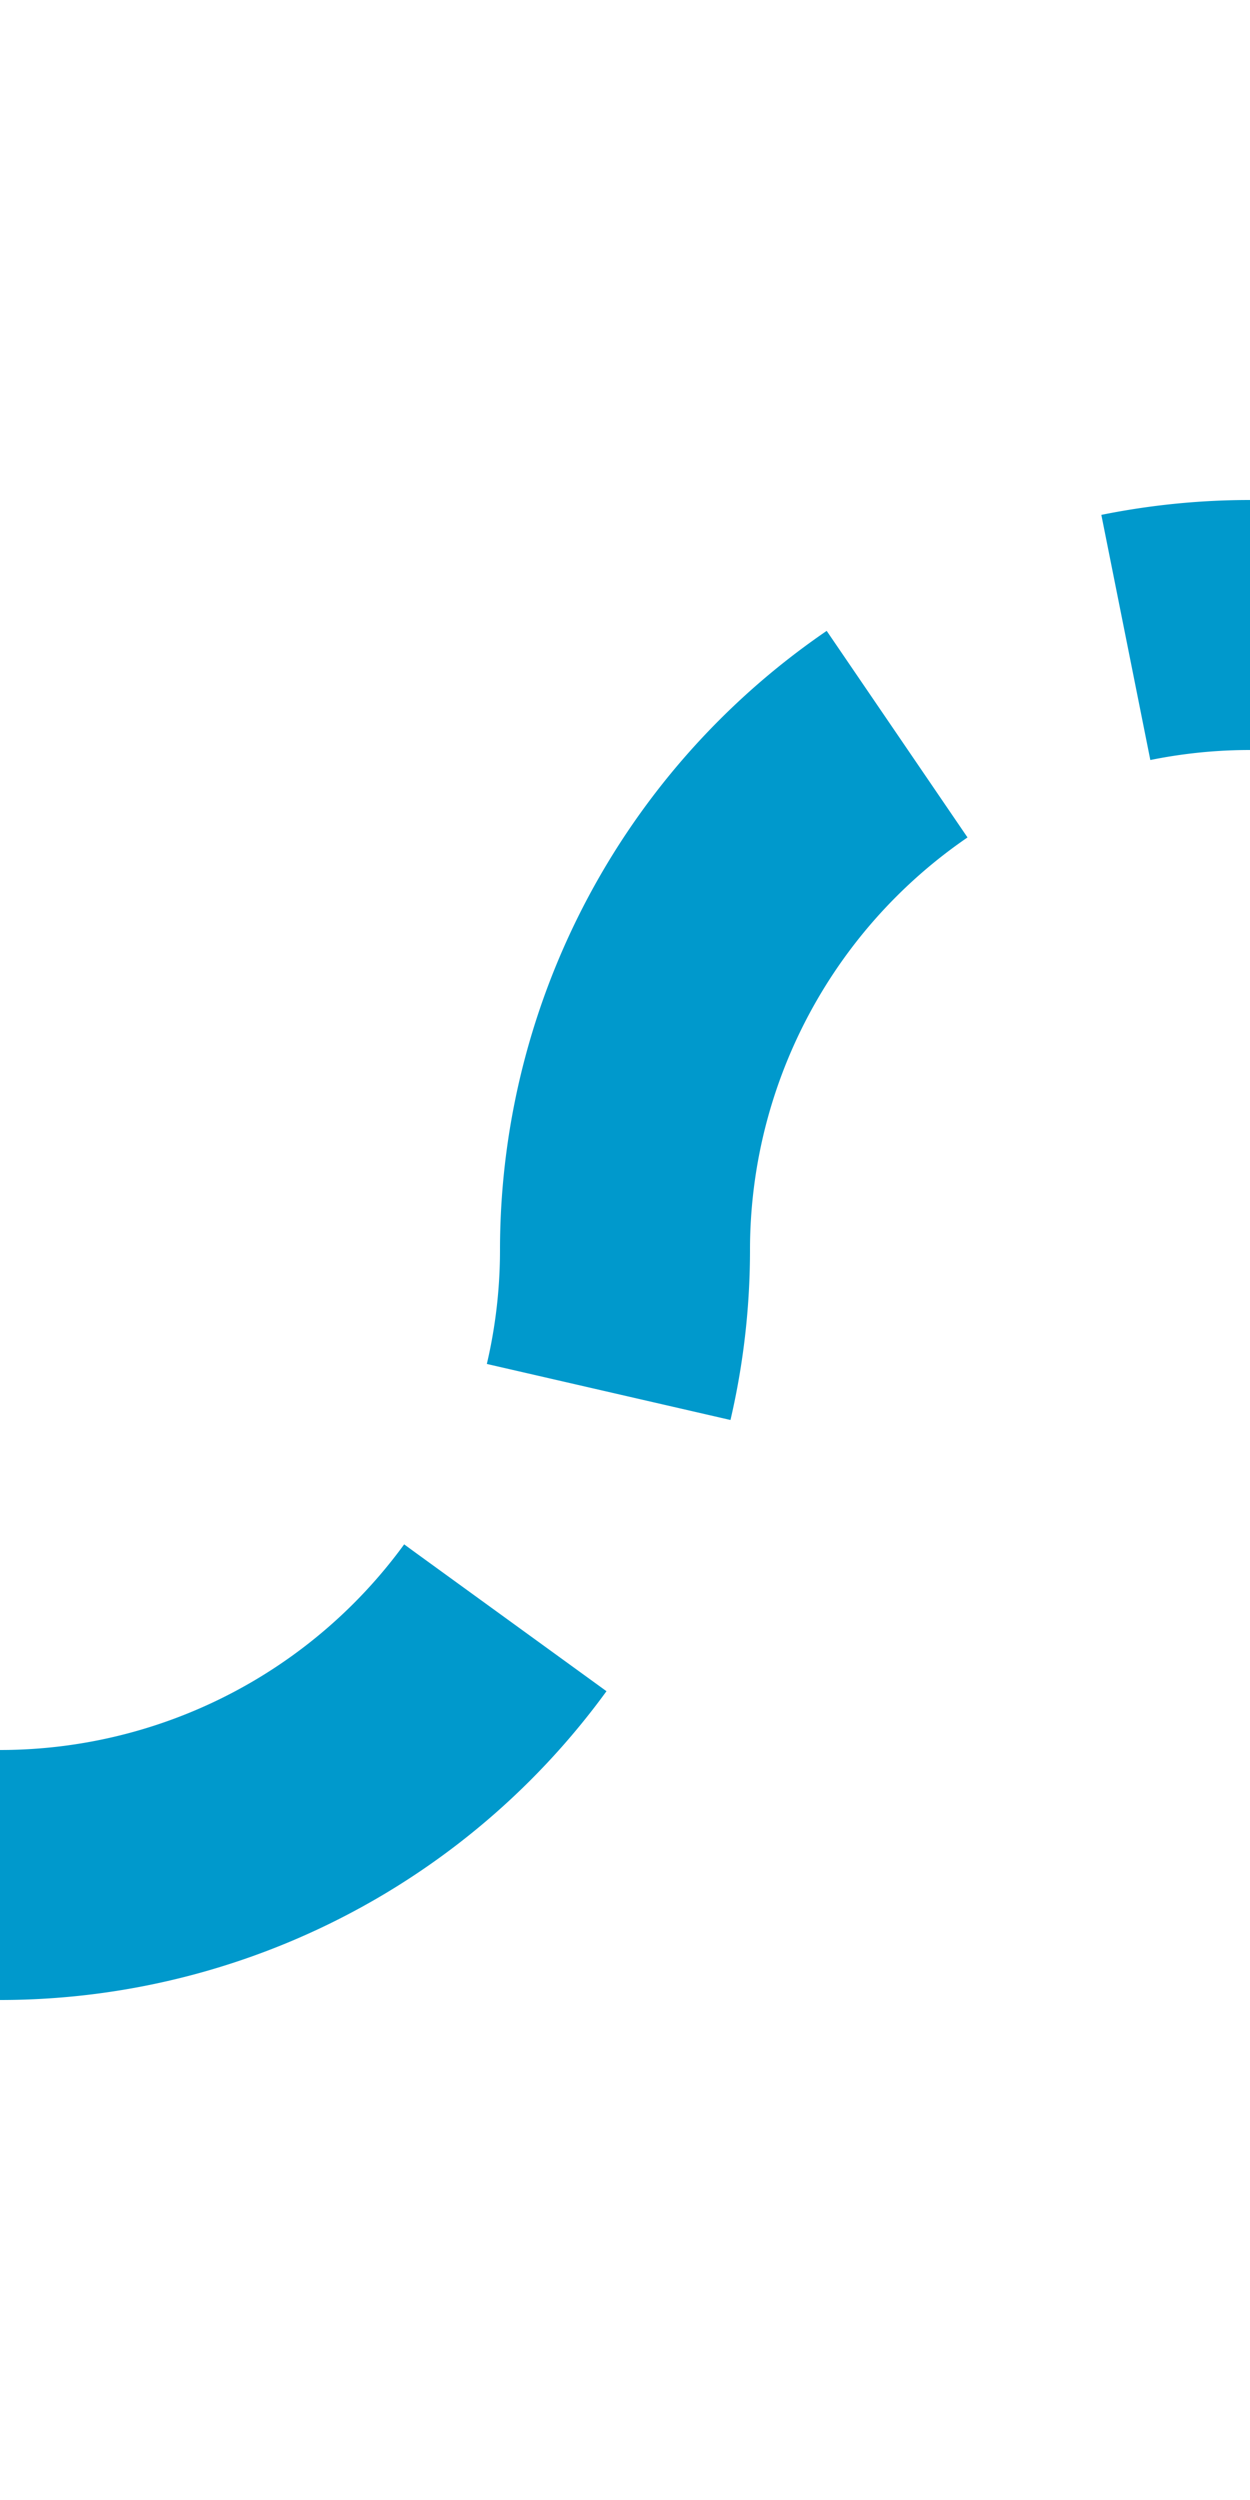 ﻿<?xml version="1.0" encoding="utf-8"?>
<svg version="1.1" xmlns:xlink="http://www.w3.org/1999/xlink" width="10px" height="20px" preserveAspectRatio="xMidYMin meet" viewBox="506 2225  8 20" xmlns="http://www.w3.org/2000/svg">
  <path d="M 520 2230  L 515 2230  A 5 5 0 0 0 510 2235 A 5 5 0 0 1 505 2240 L 322 2240  A 5 5 0 0 1 317 2235 L 317 2185  " stroke-width="2" stroke-dasharray="6,2" stroke="#0099cc" fill="none" />
  <path d="M 312.707 2190.107  L 317 2185.814  L 321.293 2190.107  L 322.707 2188.693  L 317.707 2183.693  L 317 2182.986  L 316.293 2183.693  L 311.293 2188.693  L 312.707 2190.107  Z " fill-rule="nonzero" fill="#0099cc" stroke="none" />
</svg>